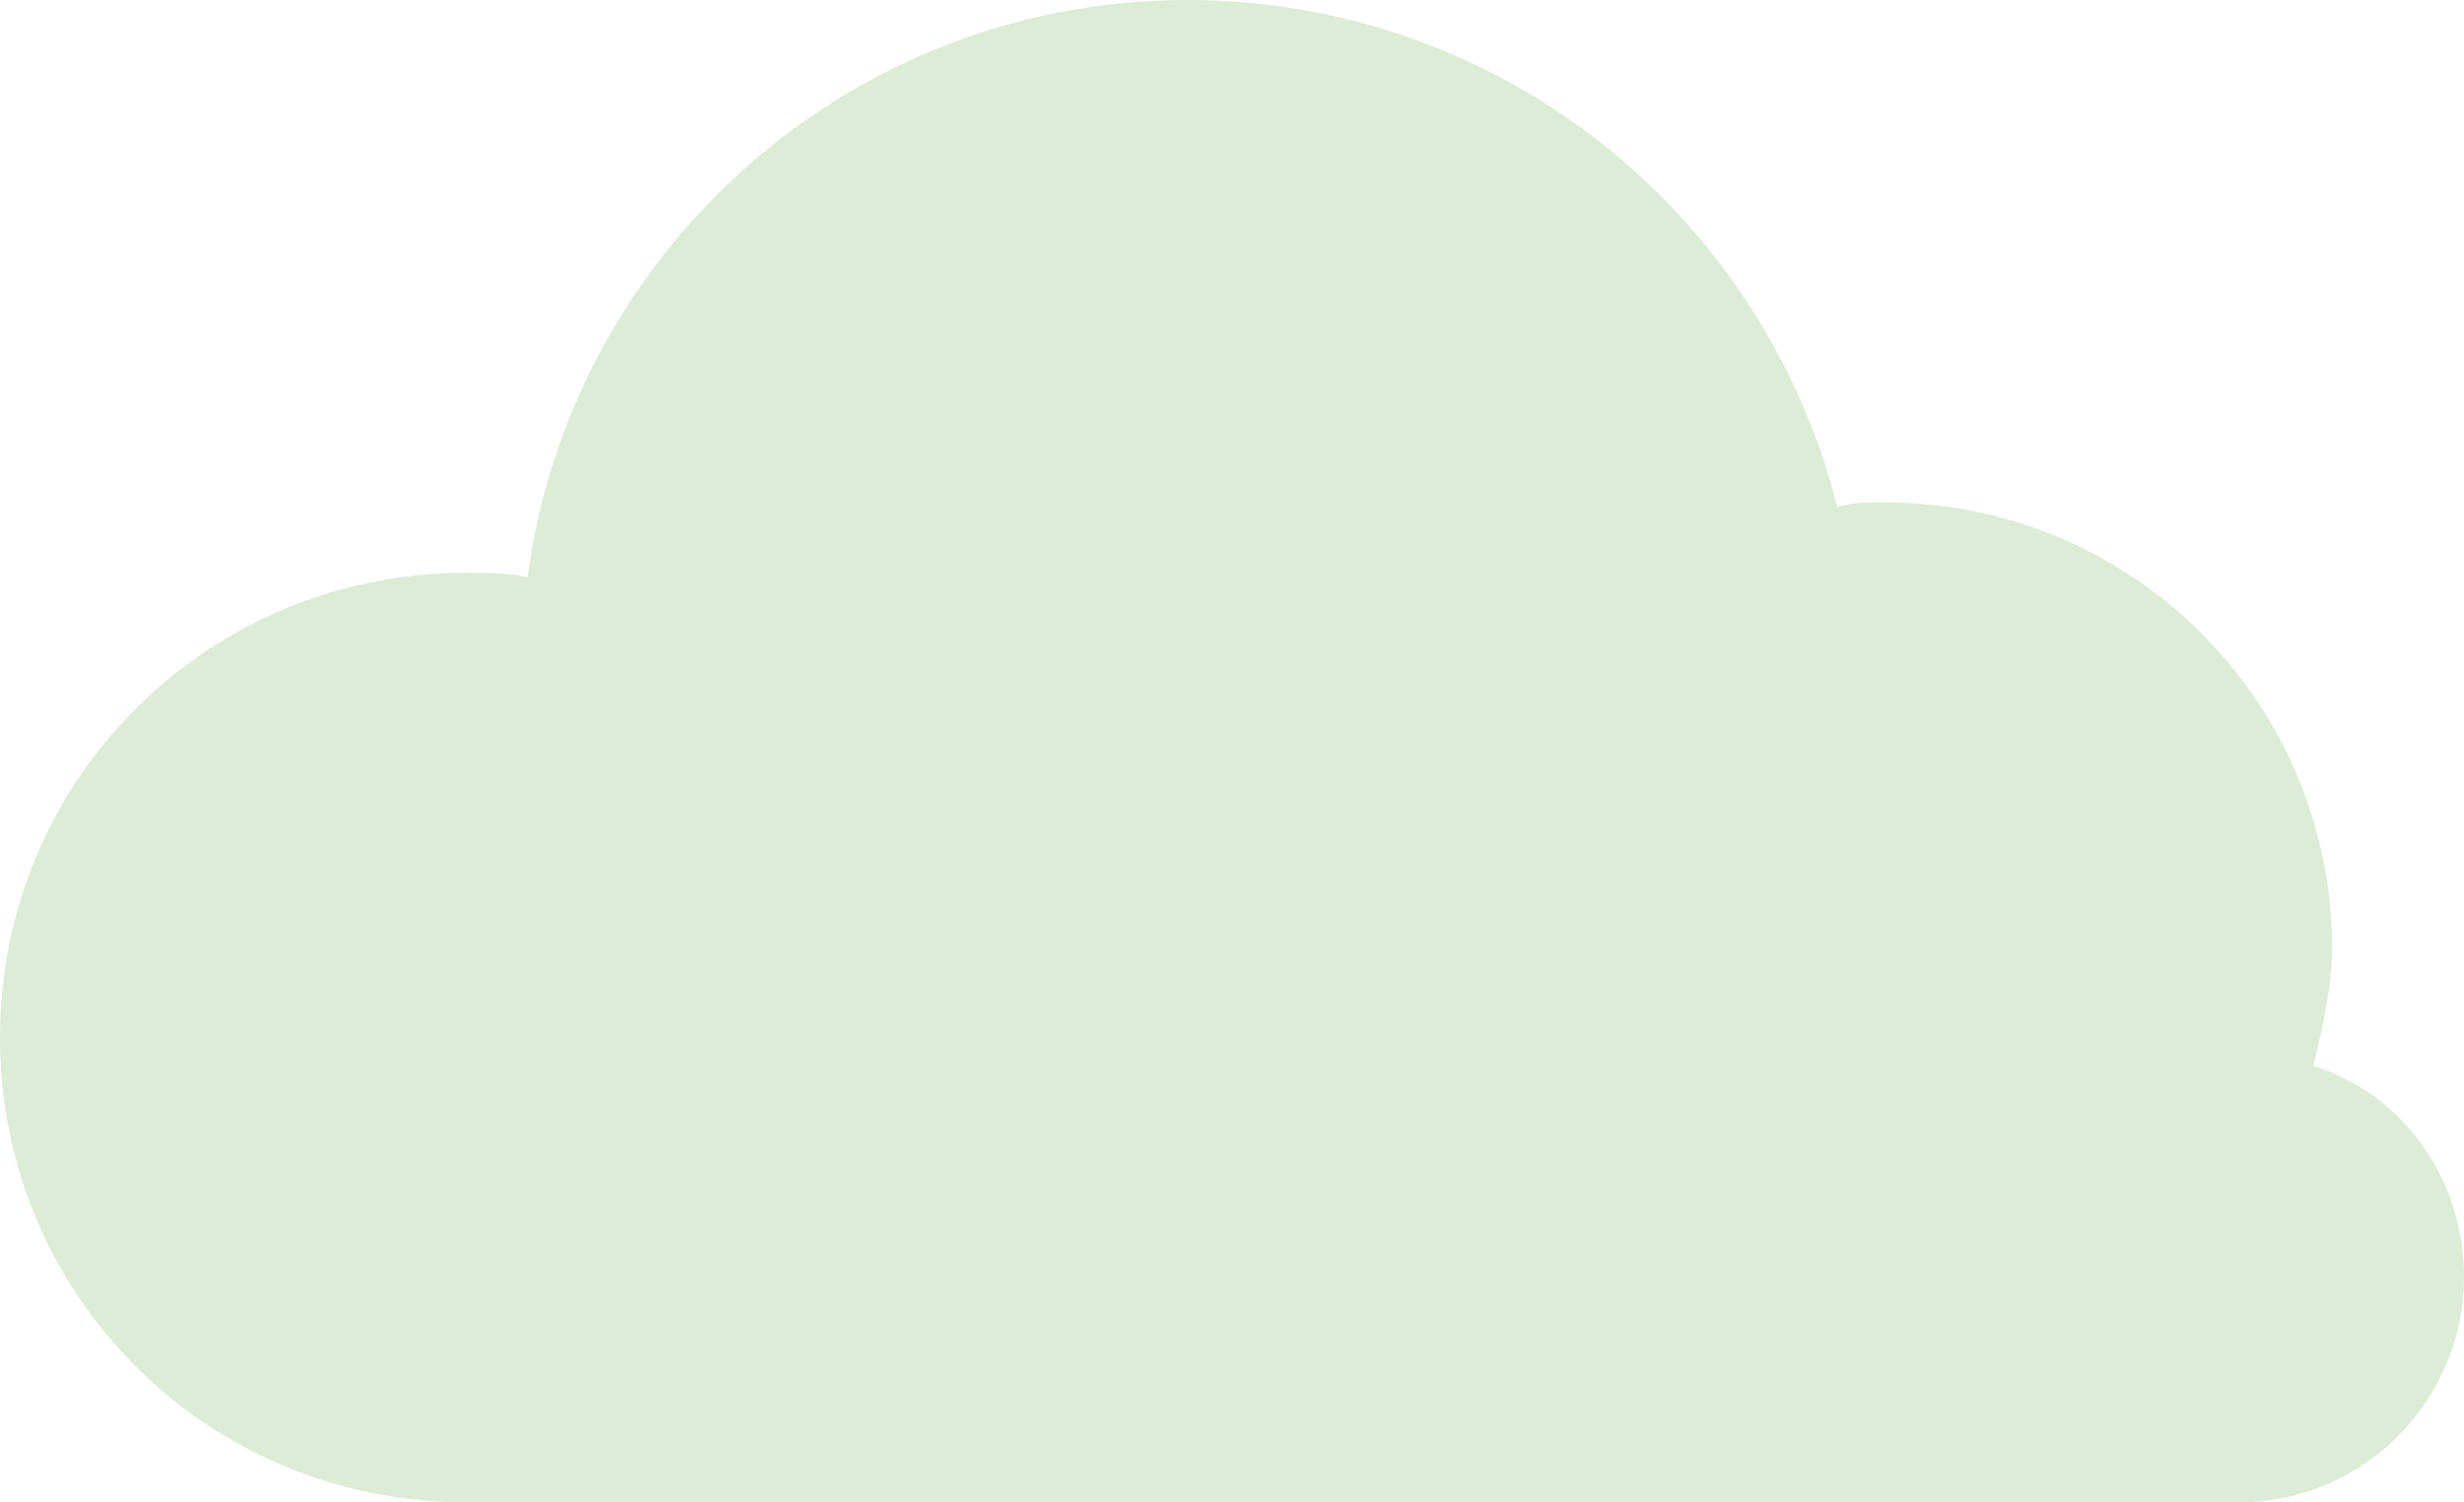 <svg xmlns="http://www.w3.org/2000/svg" width="82" height="50" fill="none" viewBox="0 0 82 50"><g clip-path="url(#clip0)"><path fill="#C5DFBD" fill-opacity=".6" d="M76.983 35.469C77.296 34.219 77.61 32.812 77.61 31.562C77.61 23.438 71.025 16.719 62.715 16.719C62.088 16.719 61.618 16.719 61.147 16.875C58.639 7.031 49.858 0 39.511 0C28.222 0 18.971 8.438 17.56 19.219C16.933 19.062 16.306 19.062 15.522 19.062C6.899 19.062 0 25.938 0 34.531C0 43.125 6.899 50 15.522 50H74.474C78.707 50 82 46.562 82 42.5C82 39.219 79.962 36.406 76.983 35.469Z"/></g><defs><clipPath id="clip0"><rect width="82" height="50" fill="#fff"/></clipPath></defs></svg>